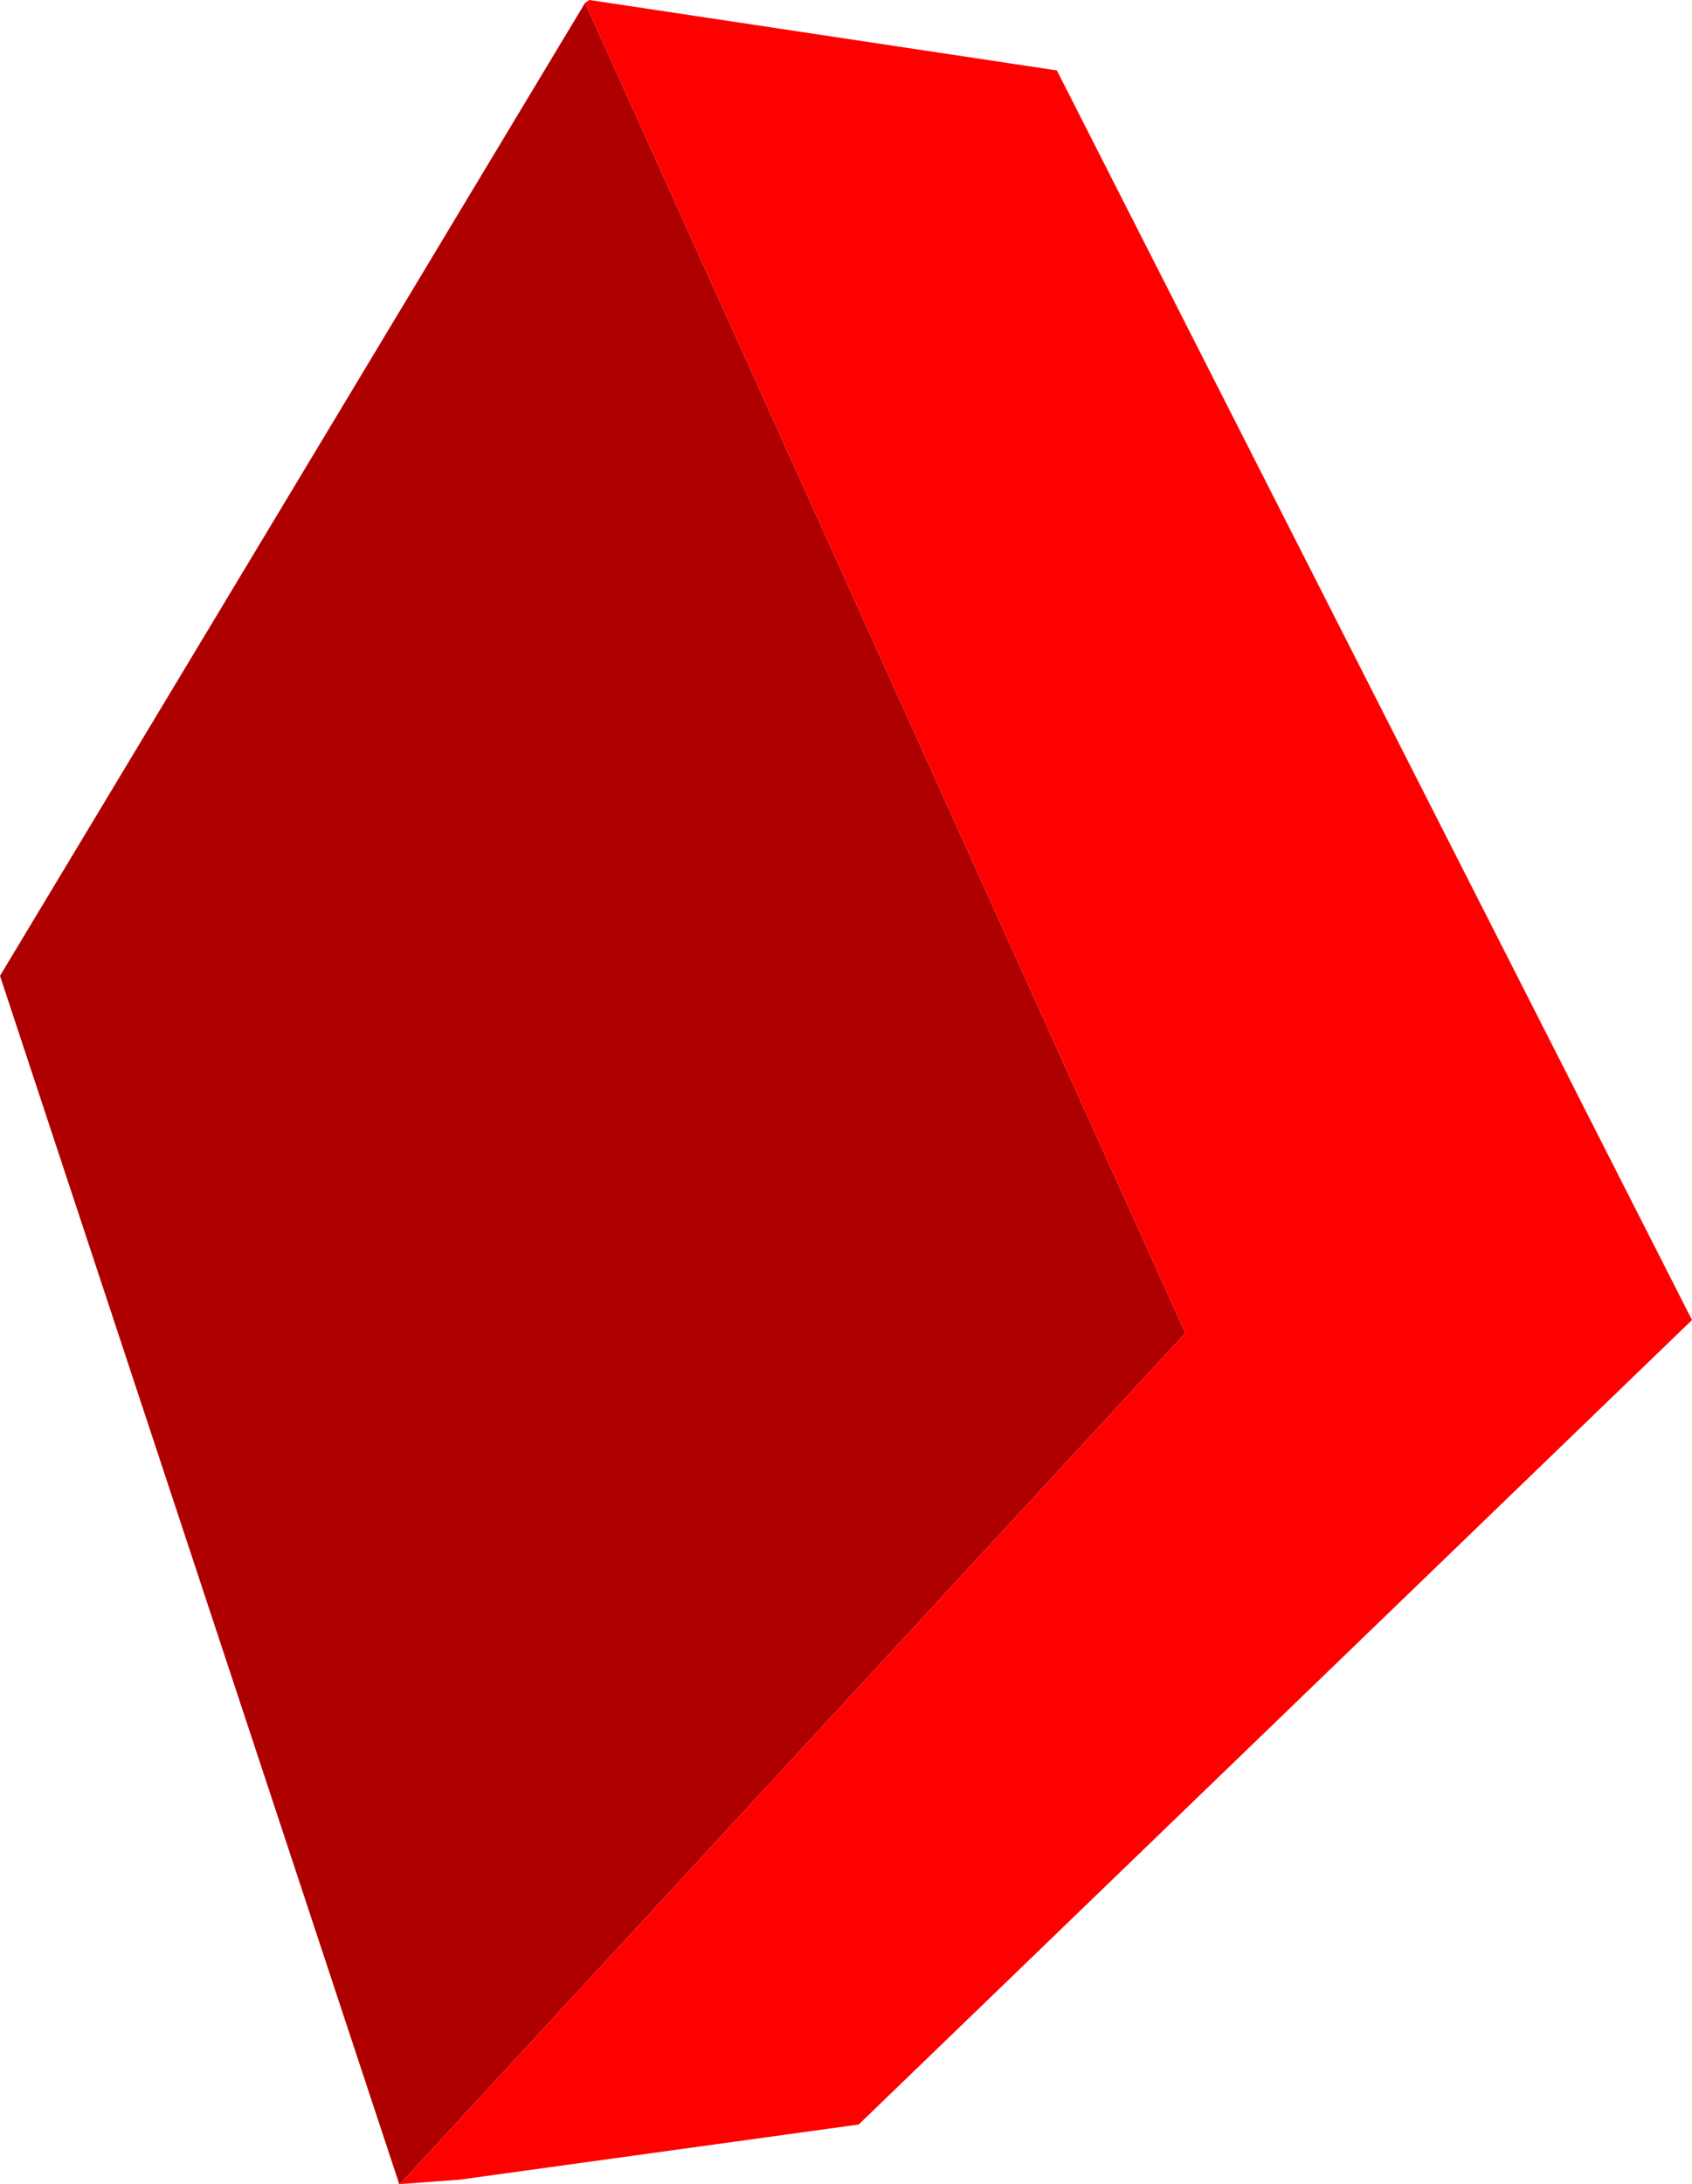 <?xml version="1.0" encoding="UTF-8" standalone="no"?>
<svg xmlns:xlink="http://www.w3.org/1999/xlink" height="150.4px" width="116.55px" xmlns="http://www.w3.org/2000/svg">
  <g transform="matrix(1.0, 0.0, 0.0, 1.0, 58.75, 76.75)">
    <path d="M-31.2 73.65 L-31.25 73.65 -58.75 -9.55 -18.45 -76.55 22.9 15.05 -31.2 73.65" fill="#af0000" fill-rule="evenodd" stroke="none"/>
    <path d="M-18.45 -76.55 L-18.15 -76.75 14.05 -71.9 57.8 14.15 0.4 69.55 -27.1 73.35 -31.2 73.65 22.9 15.05 -18.45 -76.55" fill="#ff0000" fill-rule="evenodd" stroke="none"/>
  </g>
</svg>
